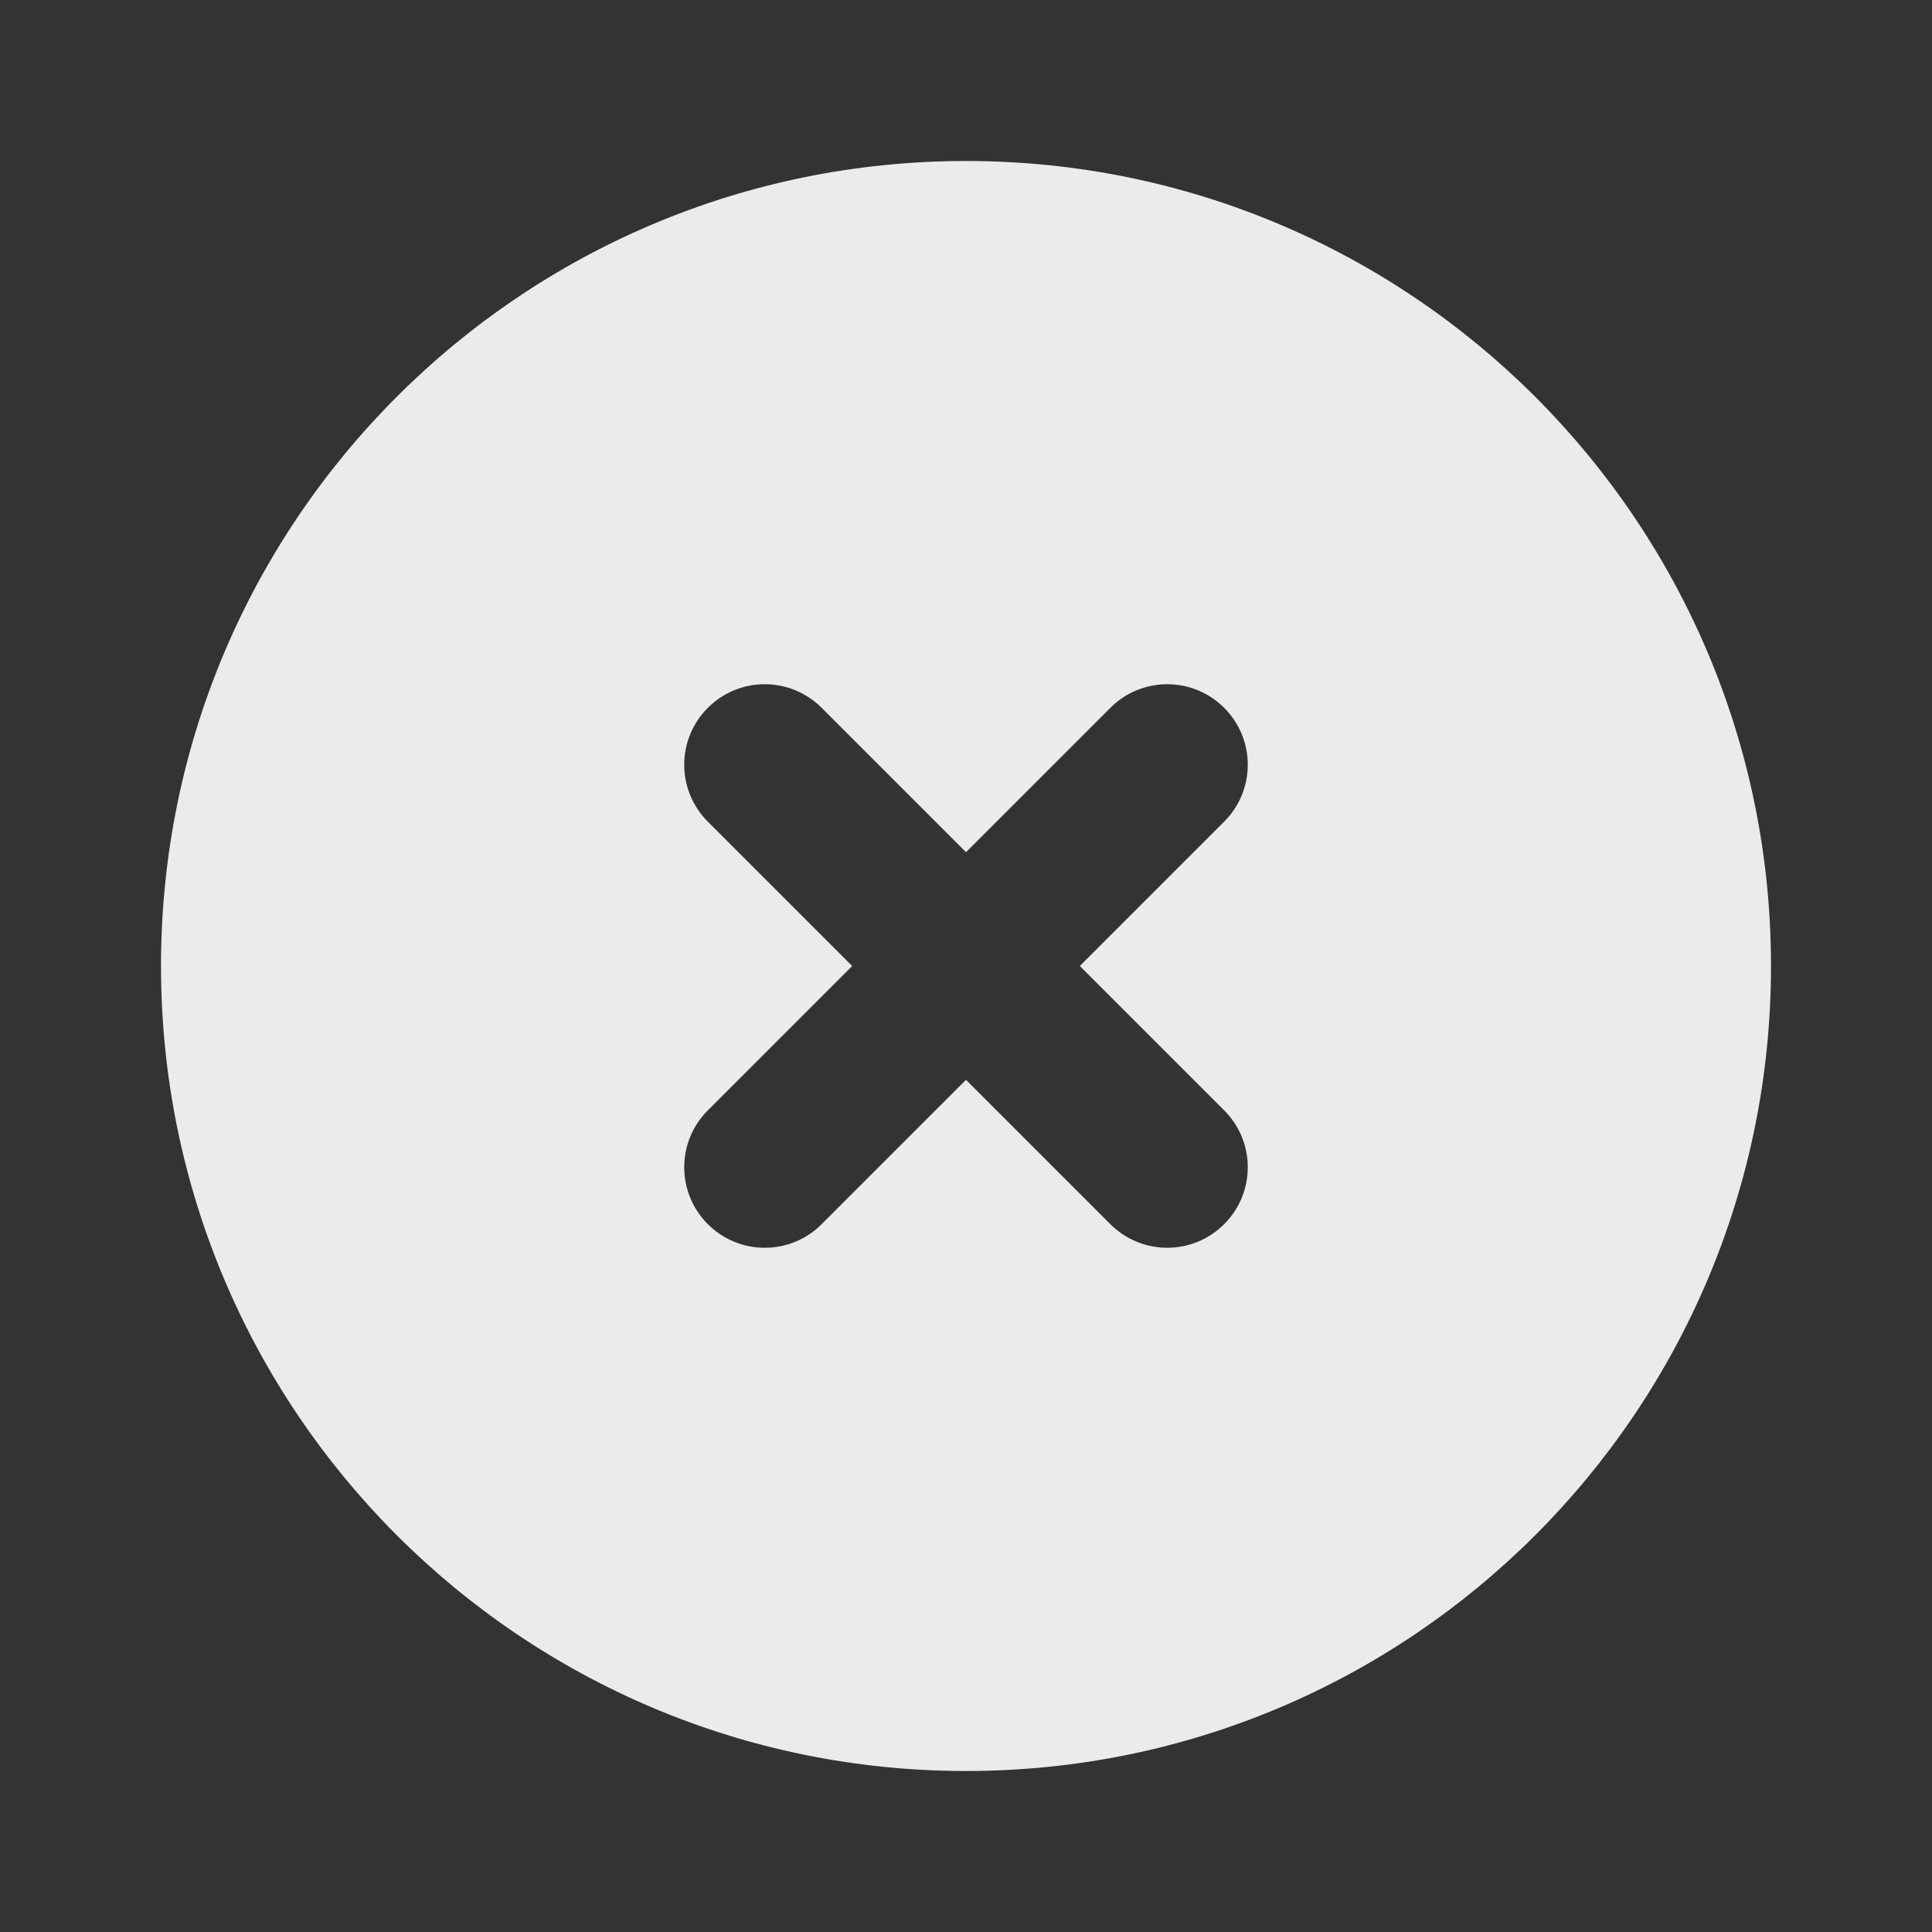 <svg width="24" height="24" viewBox="0 0 24 24" fill="none" xmlns="http://www.w3.org/2000/svg">
<rect x="0" y="0" width="24" height="24" fill="#333333" stroke="none"/>
<path d="M12 2C17.523 2 22 6.477 22 12C22 17.523 17.523 22 12 22C6.477 22 2 17.523 2 12C2 6.477 6.477 2 12 2ZM15.207 8.793C14.816 8.402 14.184 8.402 13.793 8.793L12 10.586L10.207 8.793C9.816 8.402 9.183 8.402 8.793 8.793C8.402 9.183 8.402 9.816 8.793 10.207L10.586 12L8.793 13.793C8.402 14.184 8.402 14.816 8.793 15.207C9.183 15.598 9.817 15.598 10.207 15.207L12 13.414L13.793 15.207C14.184 15.598 14.816 15.598 15.207 15.207C15.598 14.816 15.598 14.184 15.207 13.793L13.414 12L15.207 10.207C15.598 9.816 15.598 9.183 15.207 8.793Z" fill="white" fill-opacity="0.9"/>
</svg>
